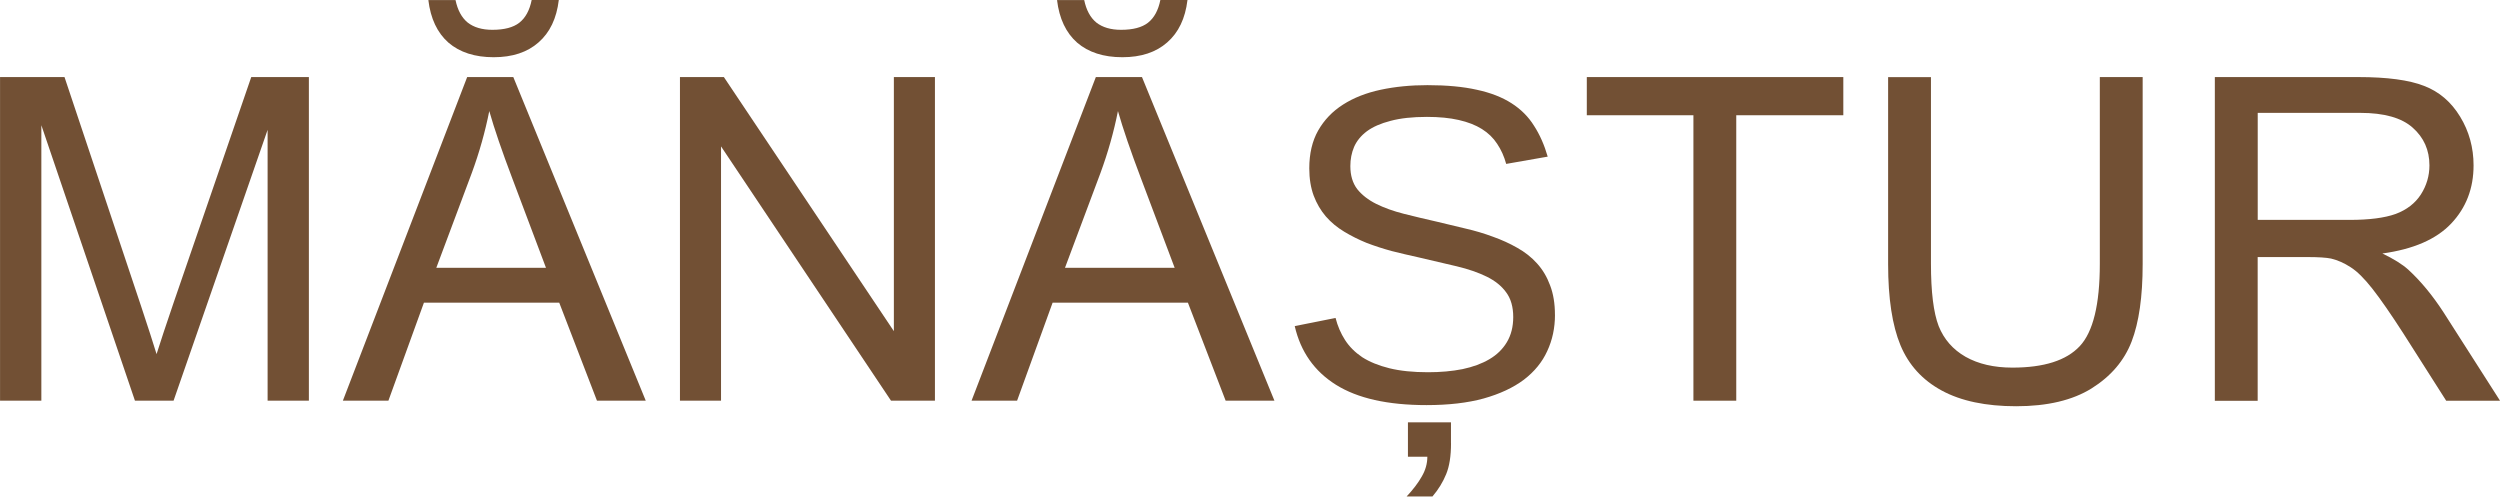 <?xml version="1.0" encoding="UTF-8" standalone="no"?>
<svg
   xmlns:dc="http://purl.org/dc/elements/1.1/"
   xmlns:cc="http://creativecommons.org/ns#"
   xmlns:rdf="http://www.w3.org/1999/02/22-rdf-syntax-ns#"
   xmlns:svg="http://www.w3.org/2000/svg"
   xmlns="http://www.w3.org/2000/svg"
   version="1.1"
   id="svg2"
   viewBox="0 0 62.21 12.354"
   height="3.487mm"
   width="17.557mm">
  <defs
     id="defs4" />
  <g
     transform="translate(-264.674,-110.308)"
     id="layer1">
    <g
       id="flowRoot4136"
       style="font-style:normal;font-weight:normal;font-size:40px;line-height:125%;font-family:sans-serif;letter-spacing:0px;word-spacing:0px;fill:#000000;fill-opacity:1;stroke:none;stroke-width:1px;stroke-linecap:butt;stroke-linejoin:miter;stroke-opacity:1"
       transform="translate(-41.706,-20.299)">
      <path
         id="path5875"
         style="font-style:normal;font-variant:normal;font-weight:normal;font-stretch:normal;font-size:11.25px;font-family:Arial;-inkscape-font-specification:Arial;text-align:center;text-anchor:middle;fill:#725034;fill-opacity:1"
         d="m 306.381,140.577 0,-8.053 1.604,0 1.906,5.702 q 0.264,0.796 0.385,1.192 0.137,-0.439 0.428,-1.291 l 1.928,-5.603 1.434,0 0,8.053 -1.027,0 0,-6.74 -2.34,6.74 -0.961,0 -2.329,-6.855 0,6.855 -1.027,0 z" />
      <path
         id="path5877"
         style="font-style:normal;font-variant:normal;font-weight:normal;font-stretch:normal;font-size:11.25px;font-family:Arial;-inkscape-font-specification:Arial;text-align:center;text-anchor:middle;fill:#725034;fill-opacity:1"
         d="m 314.912,140.577 3.093,-8.053 1.148,0 3.296,8.053 -1.214,0 -0.939,-2.439 -3.367,0 -0.884,2.439 -1.132,0 z m 2.324,-3.307 2.73,0 -0.84,-2.23 q -0.385,-1.016 -0.571,-1.67 -0.154,0.775 -0.434,1.538 l -0.884,2.362 z m 2.373,-6.663 0.676,0 q -0.082,0.687 -0.505,1.055 -0.417,0.368 -1.115,0.368 -0.703,0 -1.126,-0.363 -0.417,-0.368 -0.5,-1.06 l 0.676,0 q 0.077,0.374 0.302,0.56 0.231,0.181 0.615,0.181 0.445,0 0.67,-0.176 0.231,-0.181 0.308,-0.566 z" />
      <path
         id="path5879"
         style="font-style:normal;font-variant:normal;font-weight:normal;font-stretch:normal;font-size:11.25px;font-family:Arial;-inkscape-font-specification:Arial;text-align:center;text-anchor:middle;fill:#725034;fill-opacity:1"
         d="m 323.3,140.577 0,-8.053 1.093,0 4.23,6.323 0,-6.323 1.022,0 0,8.053 -1.093,0 -4.23,-6.328 0,6.328 -1.022,0 z" />
      <path
         id="path5881"
         style="font-style:normal;font-variant:normal;font-weight:normal;font-stretch:normal;font-size:11.25px;font-family:Arial;-inkscape-font-specification:Arial;text-align:center;text-anchor:middle;fill:#725034;fill-opacity:1"
         d="m 330.556,140.577 3.093,-8.053 1.148,0 3.296,8.053 -1.214,0 -0.939,-2.439 -3.367,0 -0.884,2.439 -1.132,0 z m 2.324,-3.307 2.73,0 -0.84,-2.23 q -0.385,-1.016 -0.571,-1.67 -0.154,0.775 -0.434,1.538 l -0.884,2.362 z m 2.373,-6.663 0.676,0 q -0.082,0.687 -0.505,1.055 -0.417,0.368 -1.115,0.368 -0.703,0 -1.126,-0.363 -0.417,-0.368 -0.5,-1.06 l 0.676,0 q 0.077,0.374 0.302,0.56 0.231,0.181 0.615,0.181 0.445,0 0.67,-0.176 0.231,-0.181 0.308,-0.566 z" />
      <path
         id="path5883"
         style="font-style:normal;font-variant:normal;font-weight:normal;font-stretch:normal;font-size:11.25px;font-family:Arial;-inkscape-font-specification:Arial;text-align:center;text-anchor:middle;fill:#725034;fill-opacity:1"
         d="m 342.487,141.637 q 0,0.478 -0.121,0.769 -0.121,0.297 -0.341,0.555 l -0.643,0 q 0.247,-0.264 0.379,-0.5 0.137,-0.236 0.137,-0.489 l -0.483,0 0,-0.857 1.071,0 0,0.522 z m 2.587,-3.197 q 0,0.489 -0.192,0.901 -0.187,0.412 -0.582,0.714 -0.396,0.297 -1,0.467 -0.599,0.165 -1.423,0.165 -1.445,0 -2.252,-0.505 -0.807,-0.505 -1.027,-1.461 l 1.016,-0.203 q 0.077,0.302 0.236,0.549 0.159,0.247 0.428,0.428 0.275,0.176 0.676,0.275 0.401,0.099 0.961,0.099 0.467,0 0.857,-0.077 0.39,-0.082 0.67,-0.247 0.28,-0.165 0.434,-0.423 0.159,-0.264 0.159,-0.626 0,-0.379 -0.176,-0.615 -0.17,-0.236 -0.483,-0.39 -0.313,-0.154 -0.747,-0.258 -0.434,-0.104 -0.961,-0.225 -0.324,-0.071 -0.654,-0.154 -0.324,-0.088 -0.626,-0.203 -0.297,-0.121 -0.56,-0.28 -0.264,-0.159 -0.456,-0.379 -0.192,-0.225 -0.302,-0.516 -0.11,-0.297 -0.11,-0.681 0,-0.549 0.22,-0.939 0.225,-0.396 0.621,-0.648 0.396,-0.253 0.934,-0.368 0.538,-0.115 1.165,-0.115 0.72,0 1.23,0.115 0.511,0.11 0.862,0.335 0.352,0.225 0.56,0.56 0.214,0.33 0.341,0.769 l -1.033,0.181 q -0.077,-0.28 -0.225,-0.5 -0.143,-0.22 -0.379,-0.368 -0.236,-0.148 -0.577,-0.225 -0.335,-0.077 -0.791,-0.077 -0.538,0 -0.906,0.099 -0.363,0.093 -0.588,0.258 -0.22,0.165 -0.319,0.39 -0.093,0.22 -0.093,0.478 0,0.346 0.17,0.571 0.176,0.22 0.472,0.368 0.297,0.148 0.687,0.247 0.39,0.099 0.829,0.198 0.357,0.082 0.709,0.17 0.357,0.082 0.681,0.203 0.324,0.115 0.604,0.275 0.286,0.159 0.494,0.39 0.209,0.231 0.324,0.544 0.121,0.313 0.121,0.736 z" />
      <path
         id="path5885"
         style="font-style:normal;font-variant:normal;font-weight:normal;font-stretch:normal;font-size:11.25px;font-family:Arial;-inkscape-font-specification:Arial;text-align:center;text-anchor:middle;fill:#725034;fill-opacity:1"
         d="m 348.519,140.577 0,-7.103 -2.653,0 0,-0.95 6.383,0 0,0.95 -2.664,0 0,7.103 -1.066,0 z" />
      <path
         id="path5887"
         style="font-style:normal;font-variant:normal;font-weight:normal;font-stretch:normal;font-size:11.25px;font-family:Arial;-inkscape-font-specification:Arial;text-align:center;text-anchor:middle;fill:#725034;fill-opacity:1"
         d="m 358.632,132.524 1.066,0 0,4.653 q 0,1.214 -0.275,1.928 -0.275,0.714 -0.994,1.165 -0.714,0.445 -1.879,0.445 -1.132,0 -1.851,-0.39 -0.72,-0.39 -1.027,-1.126 -0.308,-0.742 -0.308,-2.021 l 0,-4.653 1.066,0 0,4.647 q 0,1.049 0.192,1.549 0.198,0.494 0.67,0.764 0.478,0.269 1.165,0.269 1.176,0 1.675,-0.533 0.5,-0.533 0.5,-2.049 l 0,-4.647 z" />
      <path
         id="path5889"
         style="font-style:normal;font-variant:normal;font-weight:normal;font-stretch:normal;font-size:11.25px;font-family:Arial;-inkscape-font-specification:Arial;text-align:center;text-anchor:middle;fill:#725034;fill-opacity:1"
         d="m 361.494,140.577 0,-8.053 3.571,0 q 1.077,0 1.637,0.22 0.56,0.214 0.895,0.764 0.335,0.549 0.335,1.214 0,0.857 -0.555,1.445 -0.555,0.588 -1.714,0.747 0.423,0.203 0.643,0.401 0.467,0.428 0.884,1.071 l 1.401,2.192 -1.34,0 -1.066,-1.675 q -0.467,-0.725 -0.769,-1.11 -0.302,-0.385 -0.544,-0.538 -0.236,-0.154 -0.483,-0.214 -0.181,-0.038 -0.593,-0.038 l -1.236,0 0,3.576 -1.066,0 z m 1.066,-4.499 2.291,0 q 0.731,0 1.143,-0.148 0.412,-0.154 0.626,-0.483 0.214,-0.335 0.214,-0.725 0,-0.571 -0.417,-0.939 -0.412,-0.368 -1.307,-0.368 l -2.549,0 0,2.664 z" />
    </g>
  </g>
</svg>
